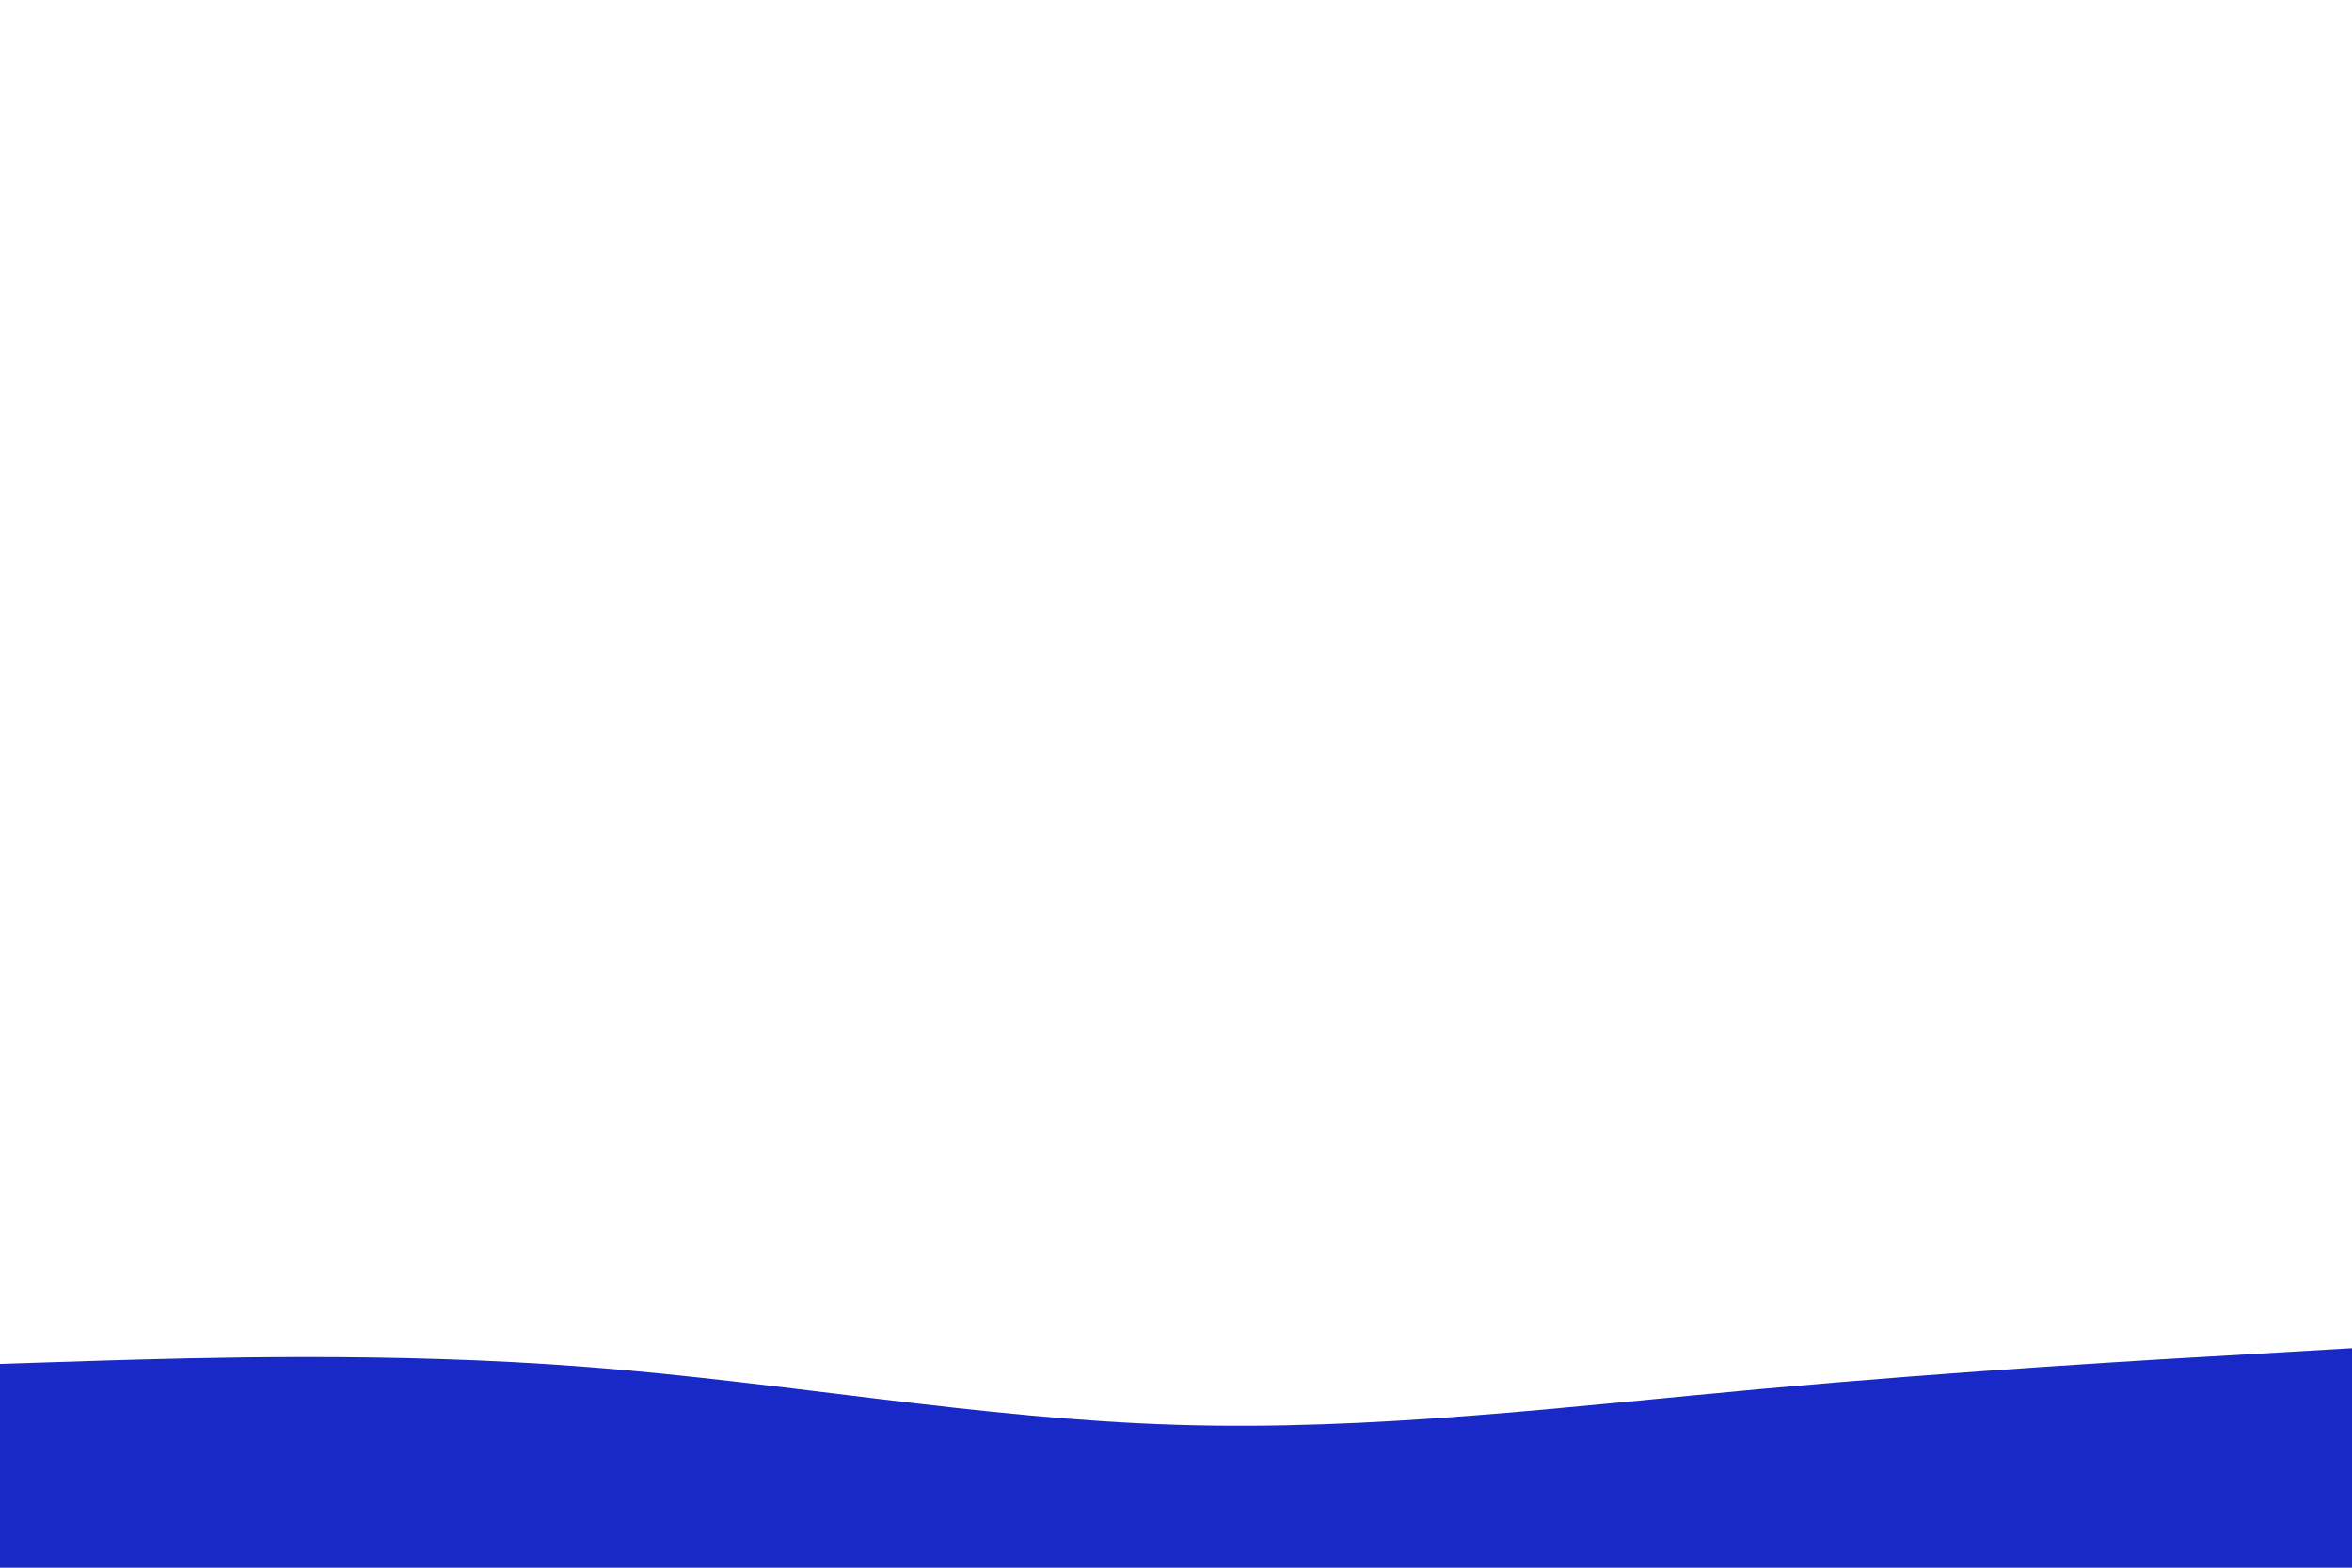 <svg id="visual" viewBox="0 0 900 600" width="900" height="600" xmlns="http://www.w3.org/2000/svg" xmlns:xlink="http://www.w3.org/1999/xlink" version="1.1"><path d="M0 522L37.5 520.8C75 519.7 150 517.3 225 523.2C300 529 375 543 450 545.3C525 547.7 600 538.3 675 531.5C750 524.7 825 520.3 862.5 518.2L900 516L900 601L862.5 601C825 601 750 601 675 601C600 601 525 601 450 601C375 601 300 601 225 601C150 601 75 601 37.5 601L0 601Z" fill="#1929C7" stroke-linecap="round" stroke-linejoin="miter"></path></svg>